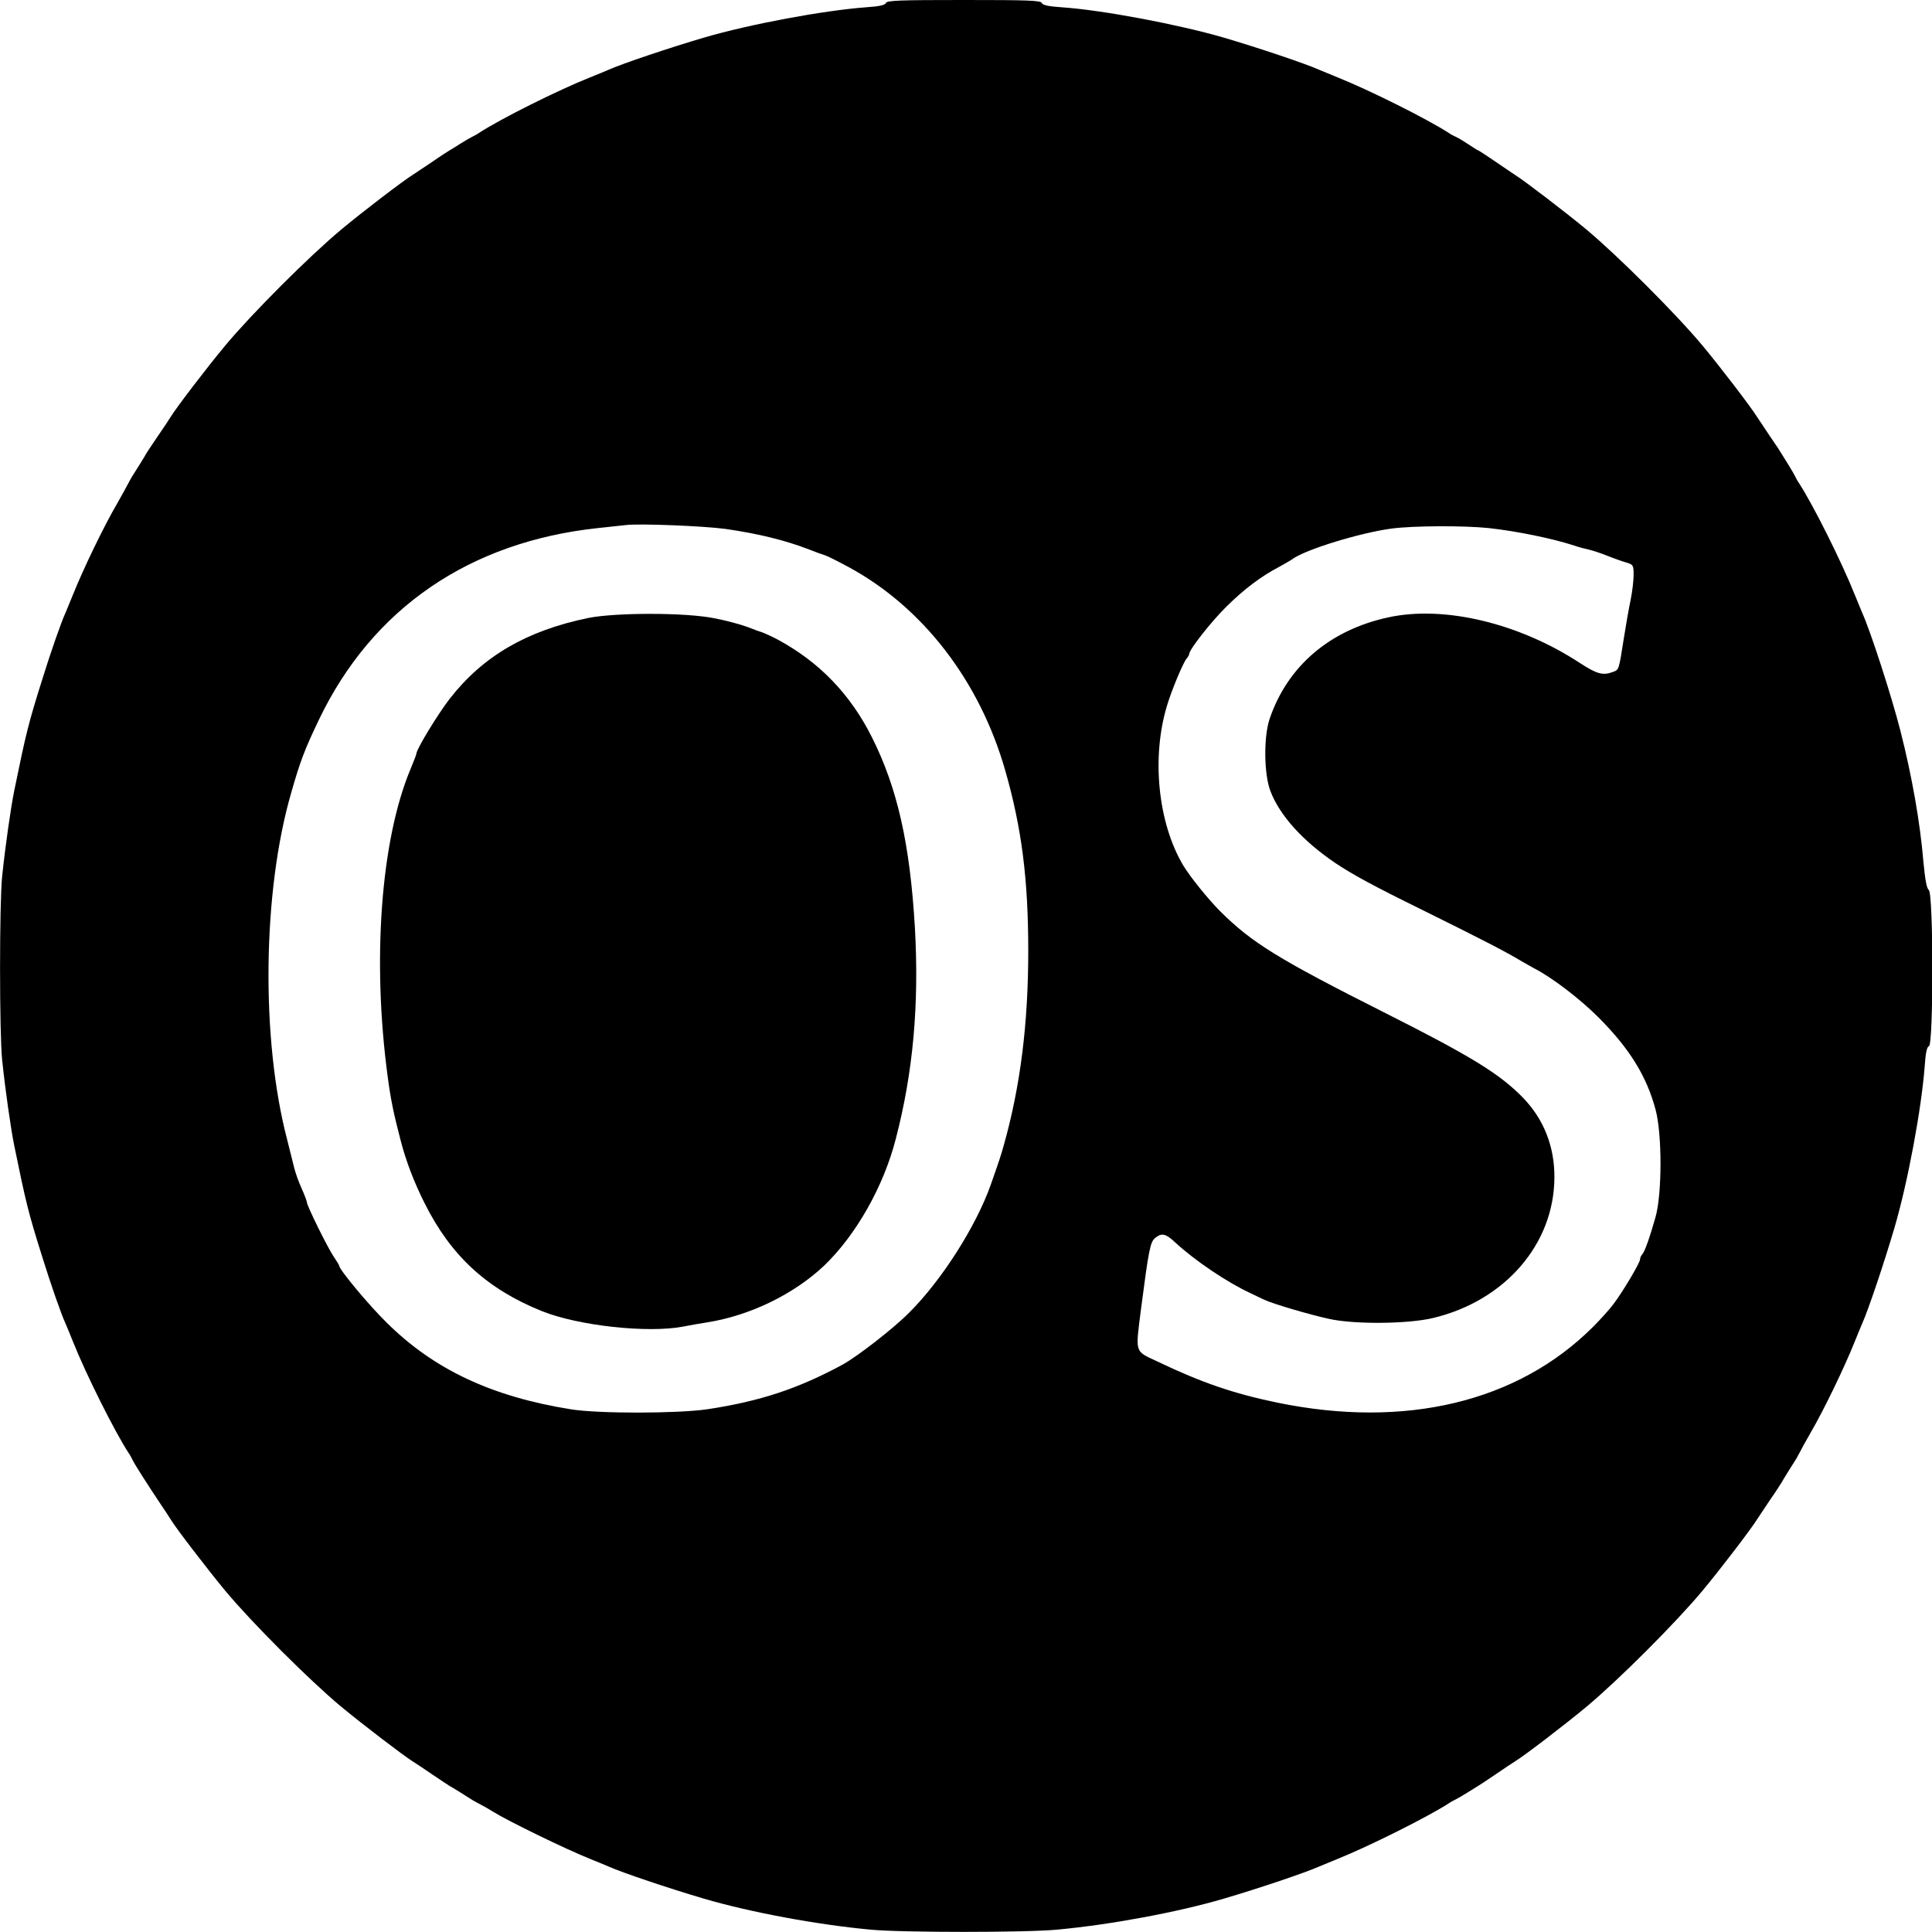 <?xml version="1.0" standalone="no"?>
<!DOCTYPE svg PUBLIC "-//W3C//DTD SVG 20010904//EN"
 "http://www.w3.org/TR/2001/REC-SVG-20010904/DTD/svg10.dtd">
<svg version="1.0" xmlns="http://www.w3.org/2000/svg"
 width="900pt" height="900pt" viewBox="0 0 900 900"
 preserveAspectRatio="xMidYMid meet">
<g transform="translate(0,900) scale(0.1,-0.1)"
fill="#000000" stroke="none">
<path d="M4127 8986 c-4 -10 -32 -16 -94 -20 -197 -15 -538 -78 -753 -141
-163 -48 -383 -122 -445 -150 -16 -7 -55 -23 -85 -35 -151 -60 -421 -195 -520
-260 -8 -6 -22 -13 -30 -17 -8 -4 -33 -18 -55 -32 -22 -14 -44 -28 -50 -31 -5
-3 -43 -27 -83 -55 -41 -27 -81 -54 -90 -60 -44 -27 -230 -169 -332 -254 -148
-123 -418 -393 -541 -541 -85 -102 -227 -288 -254 -332 -5 -9 -32 -49 -60 -90
-27 -40 -52 -77 -55 -83 -5 -10 -43 -71 -68 -110 -6 -11 -15 -27 -19 -35 -4
-8 -25 -47 -47 -85 -62 -106 -158 -305 -206 -425 -12 -30 -28 -68 -35 -85 -20
-43 -69 -184 -105 -300 -69 -219 -78 -257 -134 -530 -16 -80 -41 -254 -56
-397 -13 -125 -13 -731 0 -856 15 -143 40 -317 56 -397 56 -273 65 -311 134
-530 36 -116 85 -257 105 -300 7 -16 23 -55 35 -85 60 -151 195 -421 260 -520
6 -8 13 -22 17 -30 7 -17 77 -126 132 -208 20 -30 41 -61 46 -70 26 -43 169
-229 254 -332 123 -148 393 -418 541 -541 103 -85 289 -227 332 -254 9 -5 49
-32 90 -60 40 -27 78 -52 83 -55 10 -5 71 -43 110 -68 11 -6 27 -15 35 -19 8
-4 32 -17 54 -31 74 -46 341 -176 456 -222 30 -12 69 -28 85 -35 62 -28 282
-102 445 -150 215 -63 526 -121 775 -144 143 -14 727 -14 870 0 249 23 560 81
775 144 163 48 383 122 445 150 17 7 55 23 85 35 145 58 425 198 520 260 8 6
22 13 30 17 8 4 33 18 55 32 22 14 45 28 50 31 6 3 43 28 83 55 41 28 81 55
90 60 44 27 230 169 332 254 148 123 418 393 541 541 85 102 227 288 254 332
6 9 33 49 60 90 28 40 52 78 55 83 5 10 43 71 68 110 6 11 15 27 19 35 4 8 25
47 47 85 62 106 158 305 206 425 12 30 28 69 35 85 28 62 102 282 150 445 63
215 126 556 141 753 4 62 10 90 20 94 21 8 21 711 -1 727 -10 8 -17 48 -25
131 -15 182 -54 403 -107 610 -40 158 -139 464 -178 550 -7 17 -23 55 -35 85
-60 151 -195 421 -260 520 -6 8 -13 22 -17 30 -4 8 -18 33 -32 55 -14 22 -28
45 -31 50 -3 6 -27 43 -55 83 -27 41 -54 81 -60 90 -27 44 -169 230 -254 332
-124 149 -395 419 -541 541 -104 86 -290 228 -332 254 -9 6 -51 34 -93 63 -41
28 -78 52 -80 52 -2 0 -21 12 -42 26 -21 14 -47 30 -58 35 -11 5 -27 13 -35
19 -100 65 -370 200 -520 260 -30 12 -68 28 -85 35 -62 28 -282 102 -445 150
-214 62 -564 128 -753 141 -62 4 -90 10 -94 20 -4 12 -65 14 -363 14 -298 0
-359 -2 -363 -14z m-747 -2450 c153 -22 279 -53 390 -96 30 -12 63 -24 74 -27
10 -3 60 -28 110 -55 346 -188 610 -531 729 -948 77 -269 107 -507 107 -840 0
-340 -37 -632 -114 -905 -13 -47 -20 -68 -61 -185 -69 -194 -229 -445 -380
-595 -73 -74 -241 -204 -310 -242 -207 -112 -385 -171 -631 -208 -137 -20
-506 -21 -635 0 -368 59 -637 185 -857 403 -83 81 -222 248 -222 266 0 3 -12
22 -26 43 -28 41 -124 236 -124 251 0 5 -11 35 -25 66 -14 31 -29 73 -34 94
-5 20 -20 80 -33 132 -123 469 -115 1155 18 1615 43 151 63 203 131 345 248
516 700 826 1298 890 55 6 114 12 130 14 60 8 362 -4 465 -18z m3555 4 c130
-14 300 -49 400 -82 17 -6 46 -14 65 -18 19 -4 60 -18 90 -30 30 -12 70 -26
88 -31 30 -9 32 -13 32 -57 0 -26 -6 -78 -14 -117 -8 -38 -22 -117 -31 -175
-24 -153 -23 -150 -51 -160 -46 -18 -75 -10 -152 40 -284 187 -635 271 -895
214 -273 -59 -470 -228 -553 -474 -28 -85 -26 -256 4 -335 43 -113 150 -232
302 -335 79 -53 178 -107 400 -216 291 -144 394 -197 470 -243 19 -11 44 -25
55 -31 86 -44 215 -143 303 -231 143 -144 222 -271 264 -427 31 -113 31 -393
0 -502 -27 -96 -51 -163 -63 -175 -5 -5 -9 -15 -9 -22 0 -15 -81 -152 -124
-208 -16 -22 -59 -70 -95 -106 -350 -350 -874 -476 -1471 -353 -203 42 -352
93 -557 191 -109 51 -104 36 -78 243 36 277 43 314 66 333 31 25 49 21 95 -22
91 -84 241 -185 349 -235 22 -11 51 -24 65 -31 37 -18 213 -70 302 -89 117
-26 365 -24 483 4 336 80 565 345 566 655 1 144 -50 272 -146 371 -108 111
-241 193 -640 394 -502 253 -623 328 -771 475 -55 55 -140 160 -173 215 -117
198 -148 503 -74 745 21 70 74 197 90 216 7 8 13 19 13 23 0 20 102 150 174
221 81 80 160 140 246 185 25 14 52 29 60 35 60 45 319 124 465 143 101 13
334 14 450 2z"/>
<path d="M2739 6121 c-285 -59 -489 -177 -644 -376 -55 -71 -155 -235 -155
-255 0 -4 -13 -38 -29 -76 -137 -330 -178 -887 -105 -1429 14 -107 28 -174 61
-300 24 -93 62 -193 111 -290 123 -246 291 -400 547 -503 170 -68 492 -103
656 -72 30 6 81 15 114 20 200 32 403 131 544 264 148 142 277 368 334 591 81
311 109 626 89 983 -23 392 -82 652 -200 887 -101 202 -246 351 -438 455 -28
15 -60 29 -70 33 -10 3 -44 15 -74 27 -30 11 -99 30 -153 40 -133 27 -459 27
-588 1z"/>
</g>
</svg>
